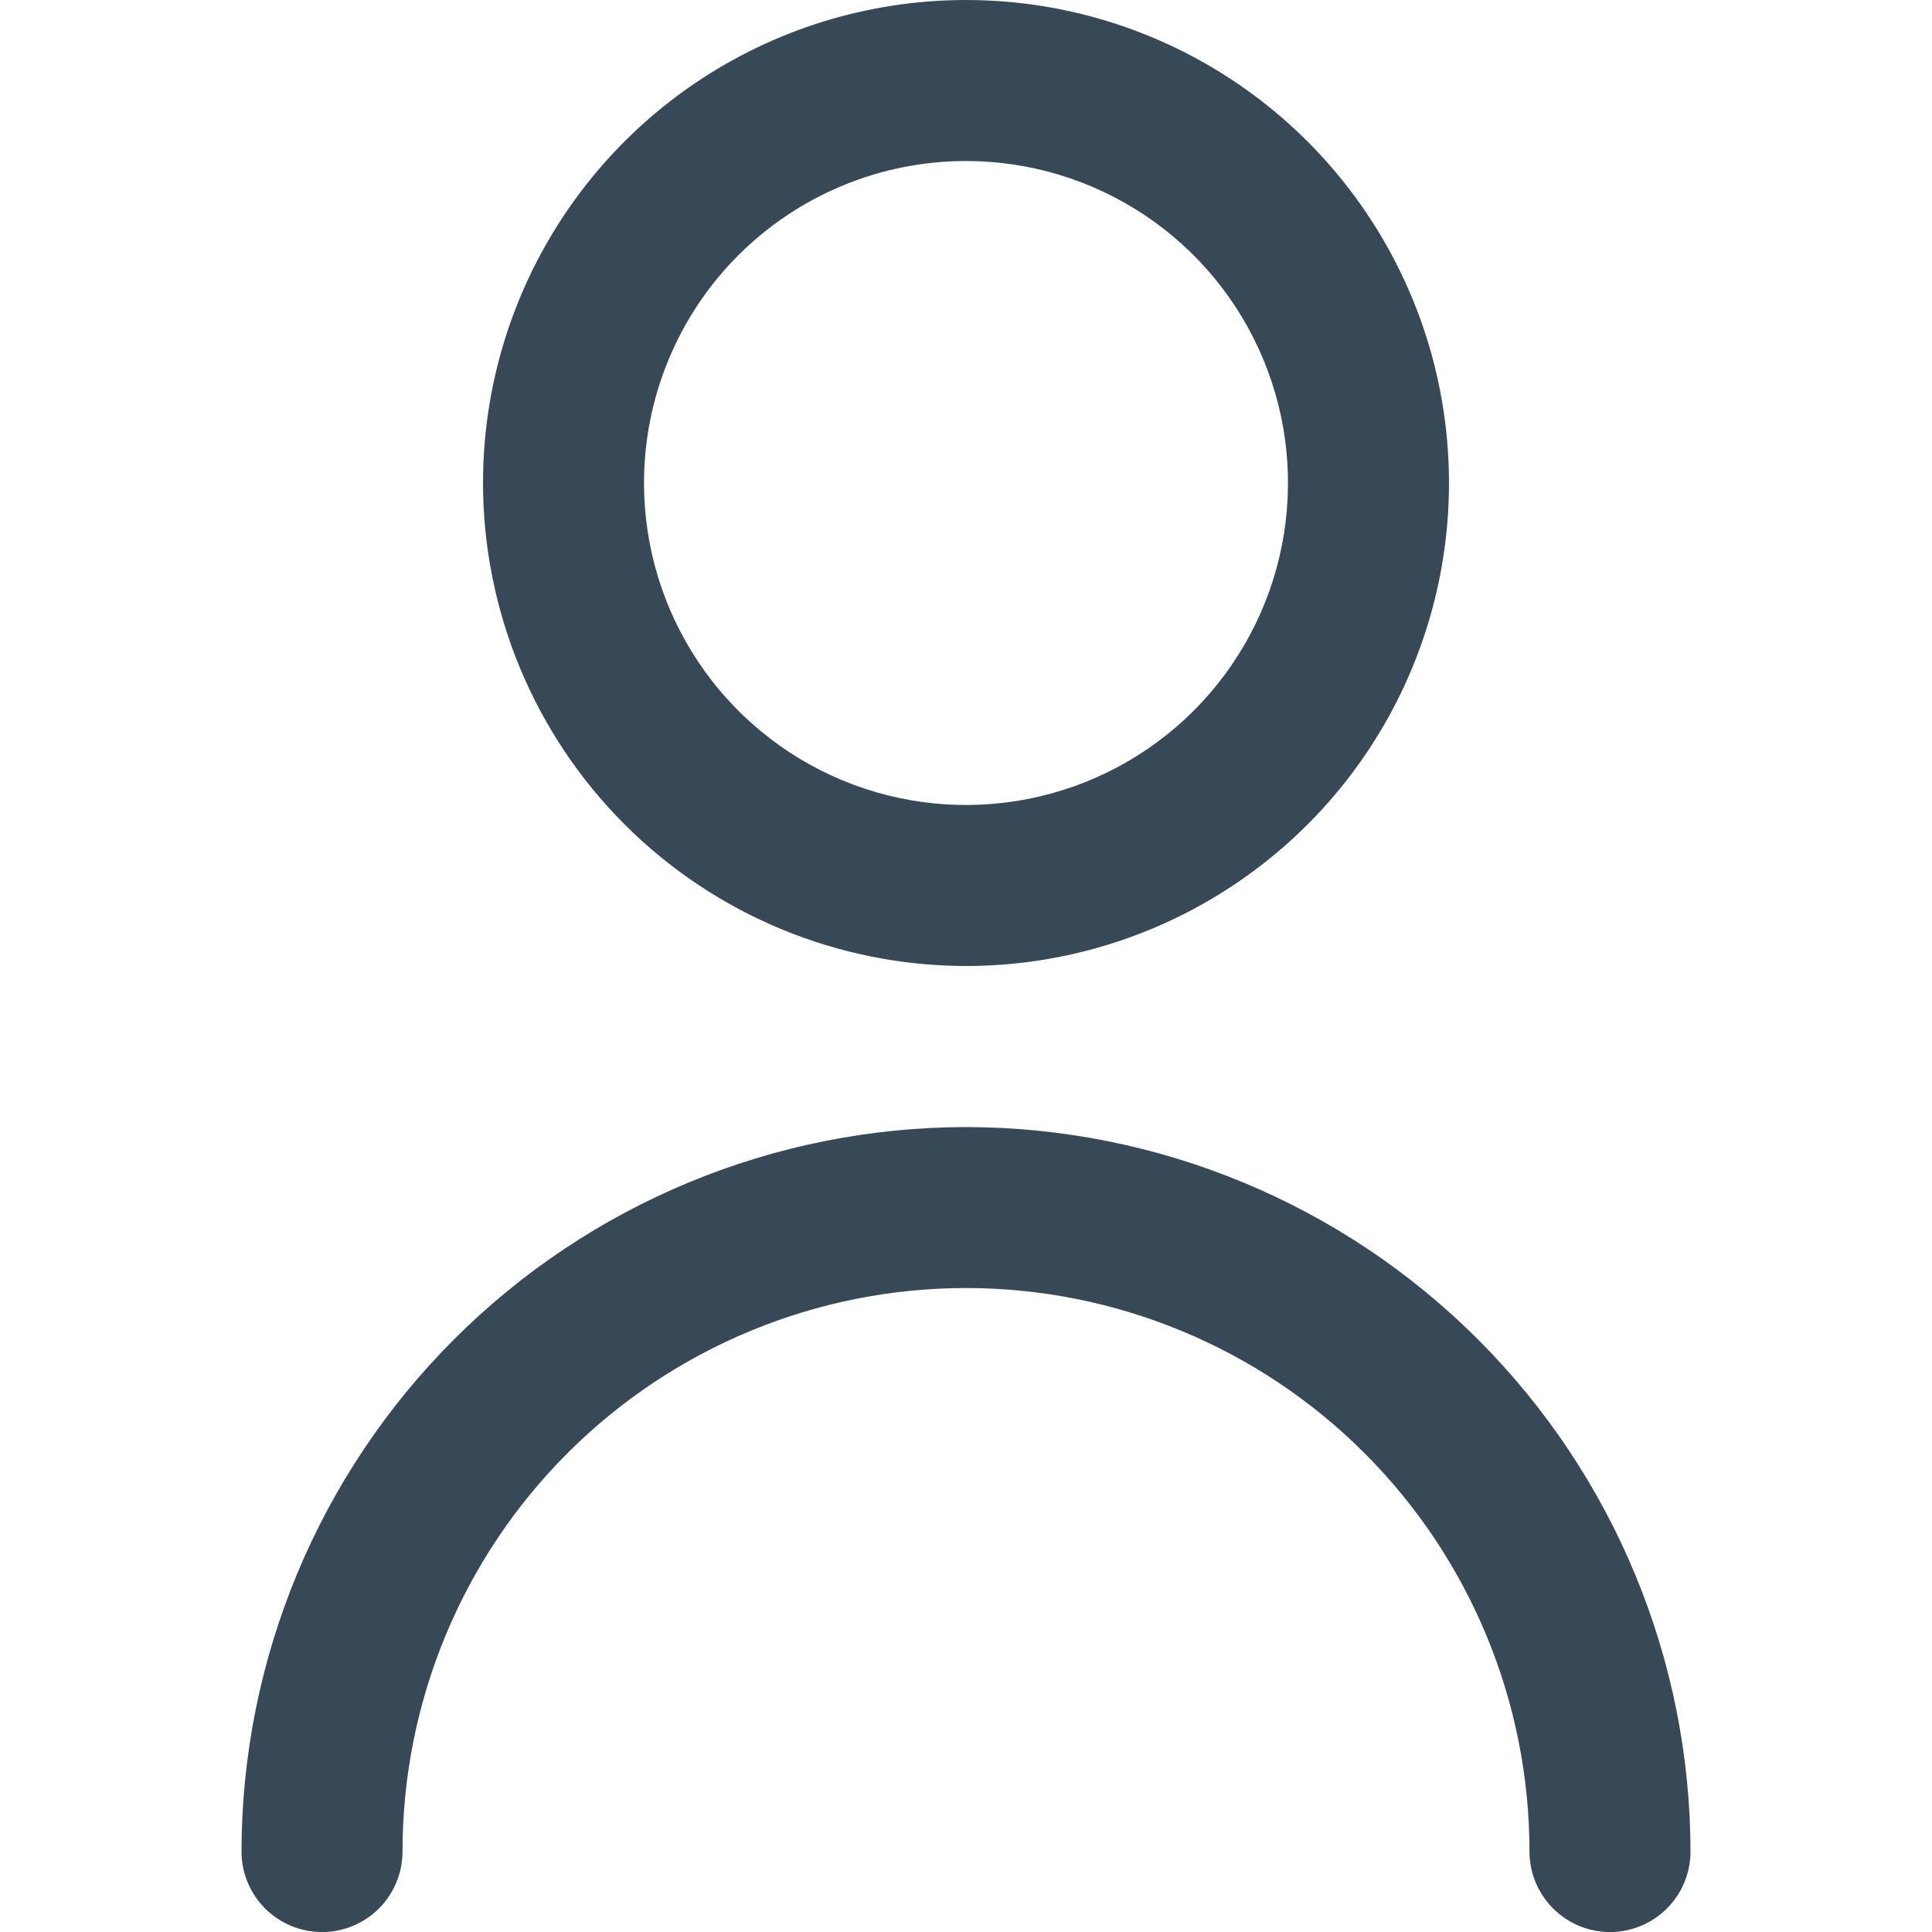<svg width="35" height="35" viewBox="0 0 35 35" fill="none" xmlns="http://www.w3.org/2000/svg">
<g clip-path="url(#clip0_1607_144)">
<path d="M17.5 17.5C19.231 17.5 20.922 16.987 22.361 16.025C23.8 15.064 24.922 13.697 25.584 12.098C26.246 10.5 26.419 8.74 26.082 7.043C25.744 5.346 24.911 3.787 23.687 2.563C22.463 1.339 20.904 0.506 19.207 0.168C17.51 -0.169 15.75 0.004 14.152 0.666C12.553 1.328 11.186 2.45 10.225 3.889C9.263 5.328 8.75 7.019 8.75 8.75C8.752 11.07 9.675 13.294 11.315 14.935C12.956 16.575 15.18 17.498 17.5 17.5ZM17.5 2.917C18.654 2.917 19.782 3.259 20.741 3.9C21.7 4.541 22.448 5.452 22.889 6.518C23.331 7.584 23.446 8.756 23.221 9.888C22.996 11.02 22.441 12.059 21.625 12.875C20.809 13.691 19.77 14.246 18.638 14.471C17.506 14.696 16.334 14.581 15.268 14.139C14.202 13.698 13.291 12.95 12.65 11.991C12.009 11.031 11.667 9.904 11.667 8.75C11.667 7.203 12.281 5.719 13.375 4.625C14.469 3.531 15.953 2.917 17.5 2.917Z" fill="#374957"/>
<path d="M17.5 20.418C14.02 20.421 10.684 21.805 8.223 24.266C5.763 26.727 4.379 30.063 4.375 33.542C4.375 33.929 4.529 34.3 4.802 34.574C5.076 34.847 5.447 35.001 5.833 35.001C6.22 35.001 6.591 34.847 6.865 34.574C7.138 34.3 7.292 33.929 7.292 33.542C7.292 30.835 8.367 28.238 10.282 26.324C12.196 24.41 14.793 23.334 17.5 23.334C20.207 23.334 22.804 24.41 24.718 26.324C26.633 28.238 27.708 30.835 27.708 33.542C27.708 33.929 27.862 34.3 28.136 34.574C28.409 34.847 28.78 35.001 29.167 35.001C29.553 35.001 29.924 34.847 30.198 34.574C30.471 34.3 30.625 33.929 30.625 33.542C30.621 30.063 29.237 26.727 26.776 24.266C24.316 21.805 20.98 20.421 17.5 20.418Z" fill="#374957"/>
</g>
<defs>
<clipPath id="clip0_1607_144">
<rect width="35" height="35" fill="white"/>
</clipPath>
</defs>
</svg>
